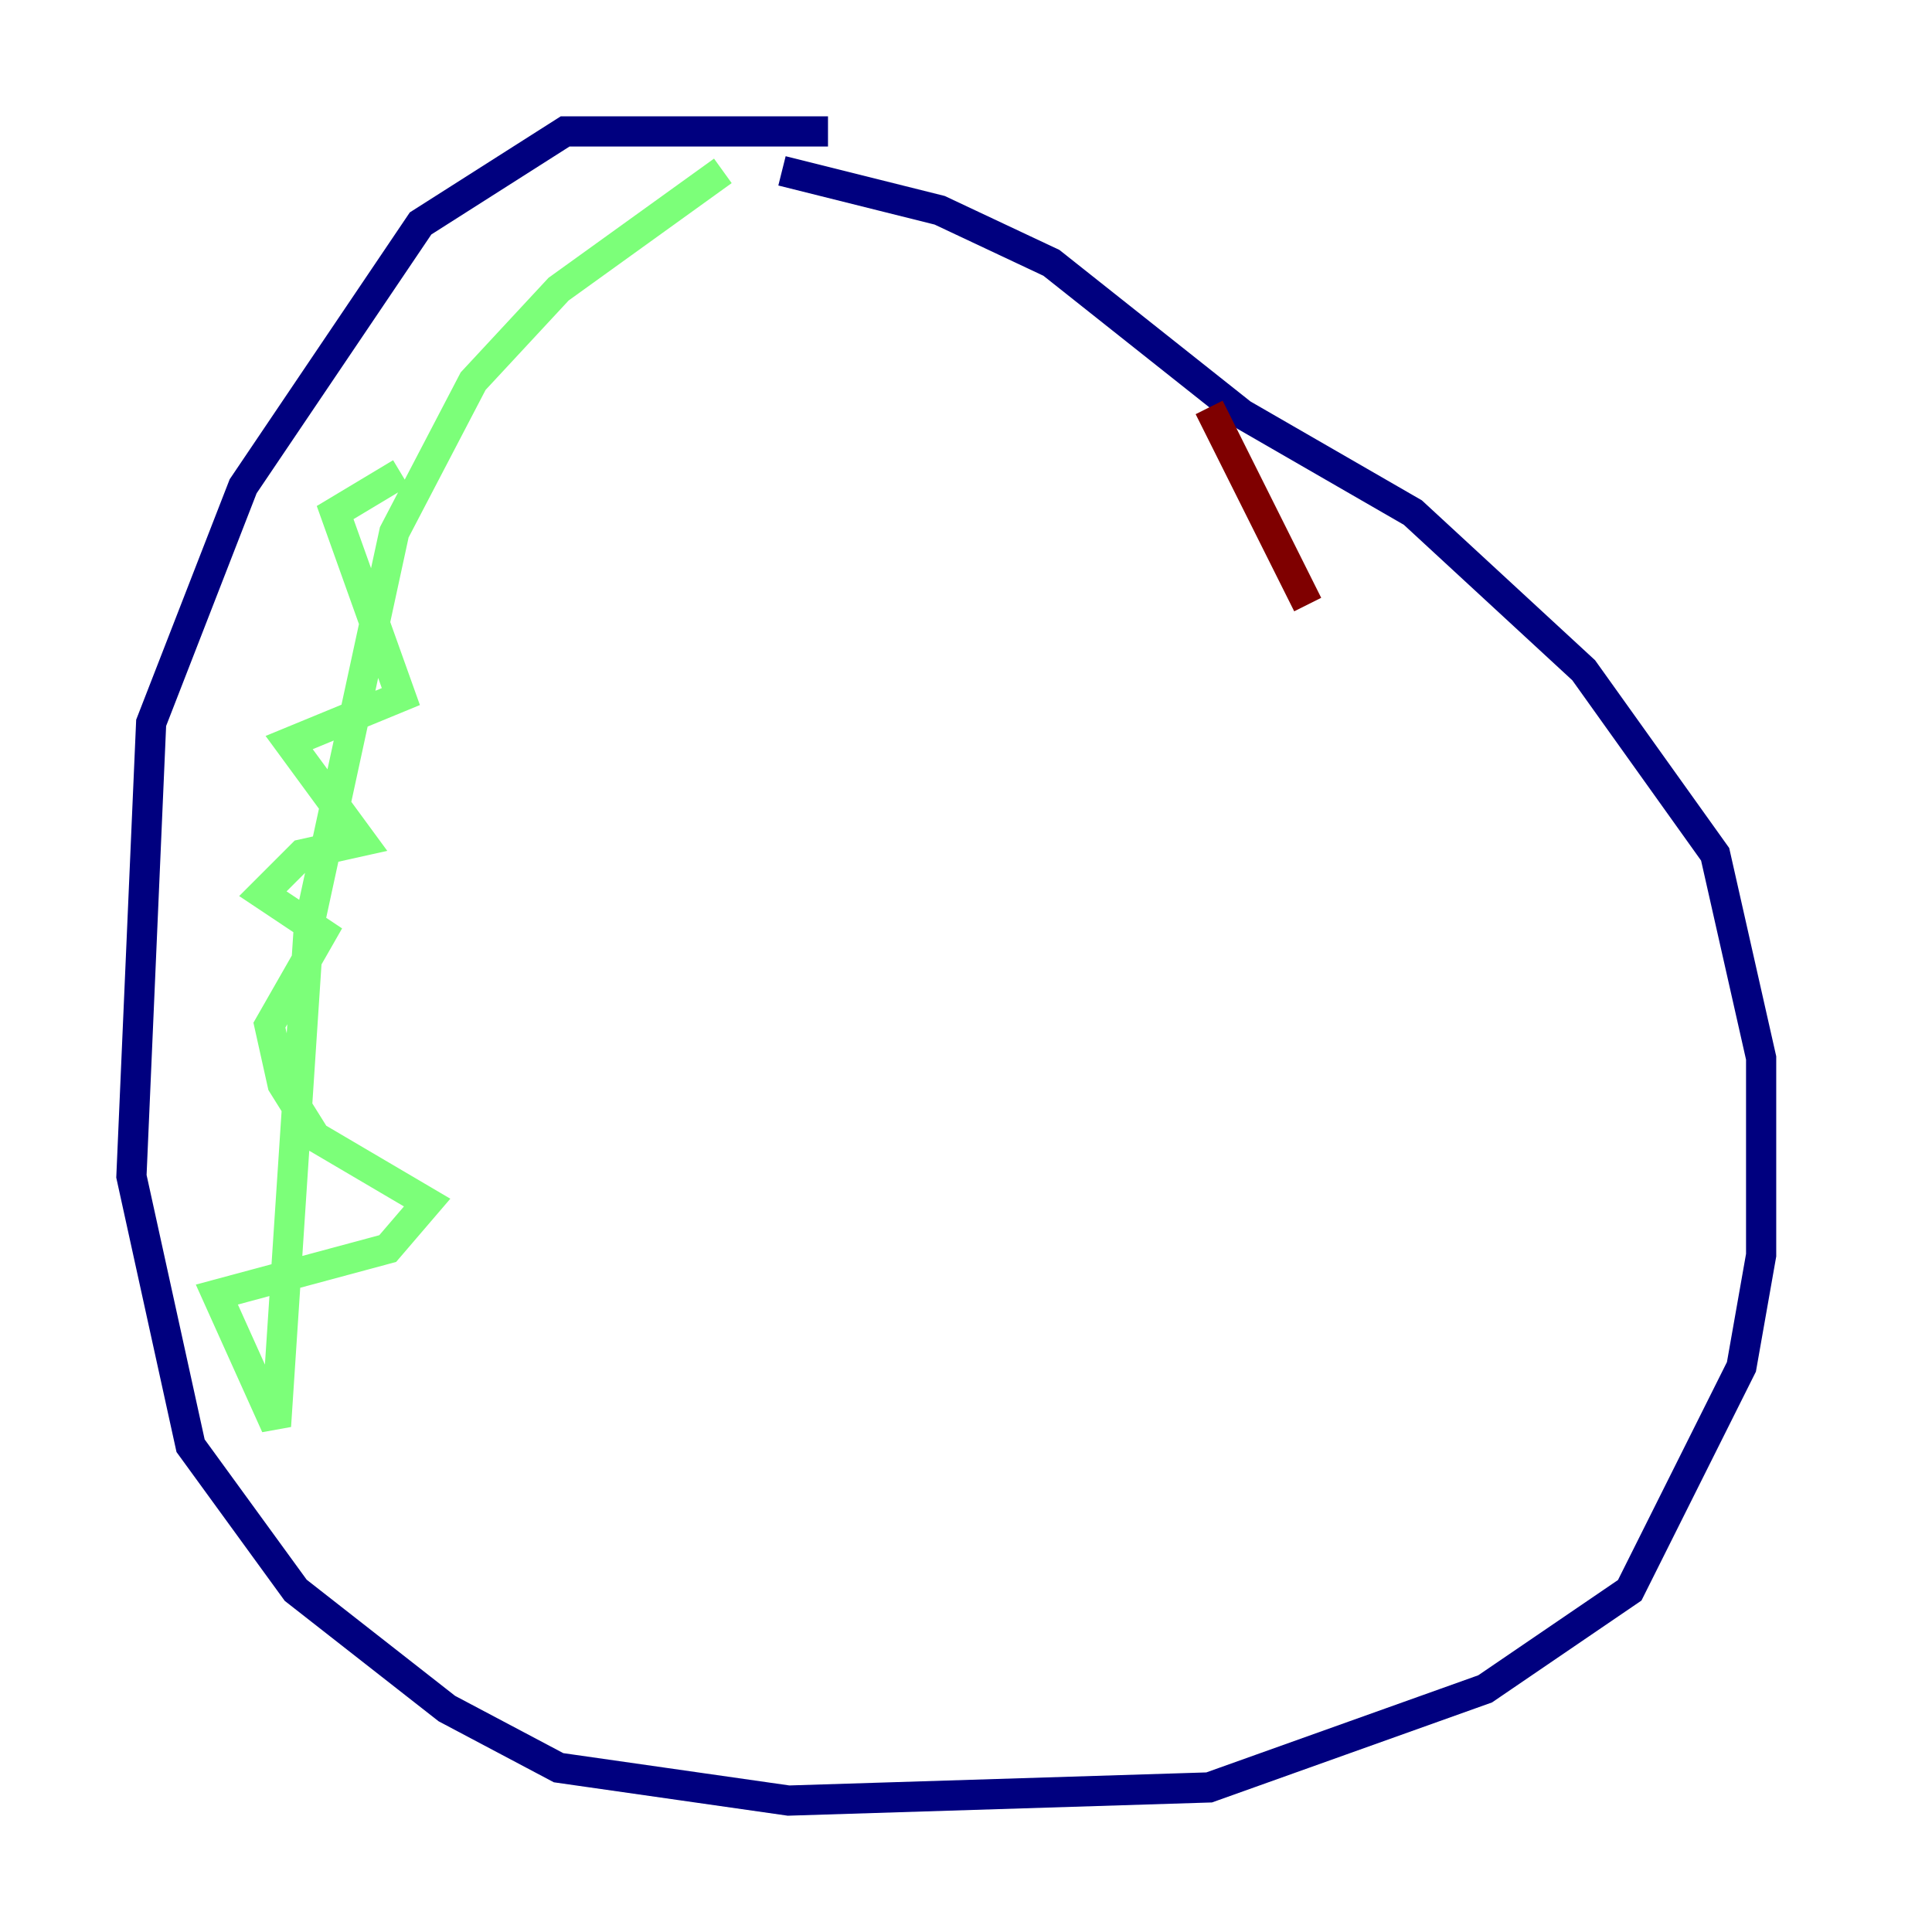 <?xml version="1.0" encoding="utf-8" ?>
<svg baseProfile="tiny" height="128" version="1.2" viewBox="0,0,128,128" width="128" xmlns="http://www.w3.org/2000/svg" xmlns:ev="http://www.w3.org/2001/xml-events" xmlns:xlink="http://www.w3.org/1999/xlink"><defs /><polyline fill="none" points="54.857,8.707 37.442,8.707 27.864,14.803 16.109,32.218 10.014,47.891 8.707,77.932 12.626,95.782 19.592,105.361 29.605,113.197 37.007,117.116 52.245,119.293 80.109,118.422 98.395,111.891 107.973,105.361 115.374,90.558 116.68,83.156 116.68,70.095 113.633,56.599 104.925,44.408 93.605,33.959 82.286,27.429 69.66,17.415 62.258,13.932 51.809,11.32" stroke="#00007f" stroke-width="2" /><polyline fill="none" points="47.891,11.32 37.007,19.157 31.347,25.252 26.122,35.265 20.463,61.388 18.286,94.476 14.367,85.769 25.687,82.721 28.299,79.674 20.898,75.32 18.721,71.837 17.85,67.918 21.333,61.823 17.415,59.211 20.027,56.599 23.946,55.728 19.157,49.197 26.558,46.15 22.204,33.959 26.558,31.347" stroke="#7cff79" stroke-width="2" /><polyline fill="none" points="80.109,26.993 86.639,40.054" stroke="#7f0000" stroke-width="2" /></svg>